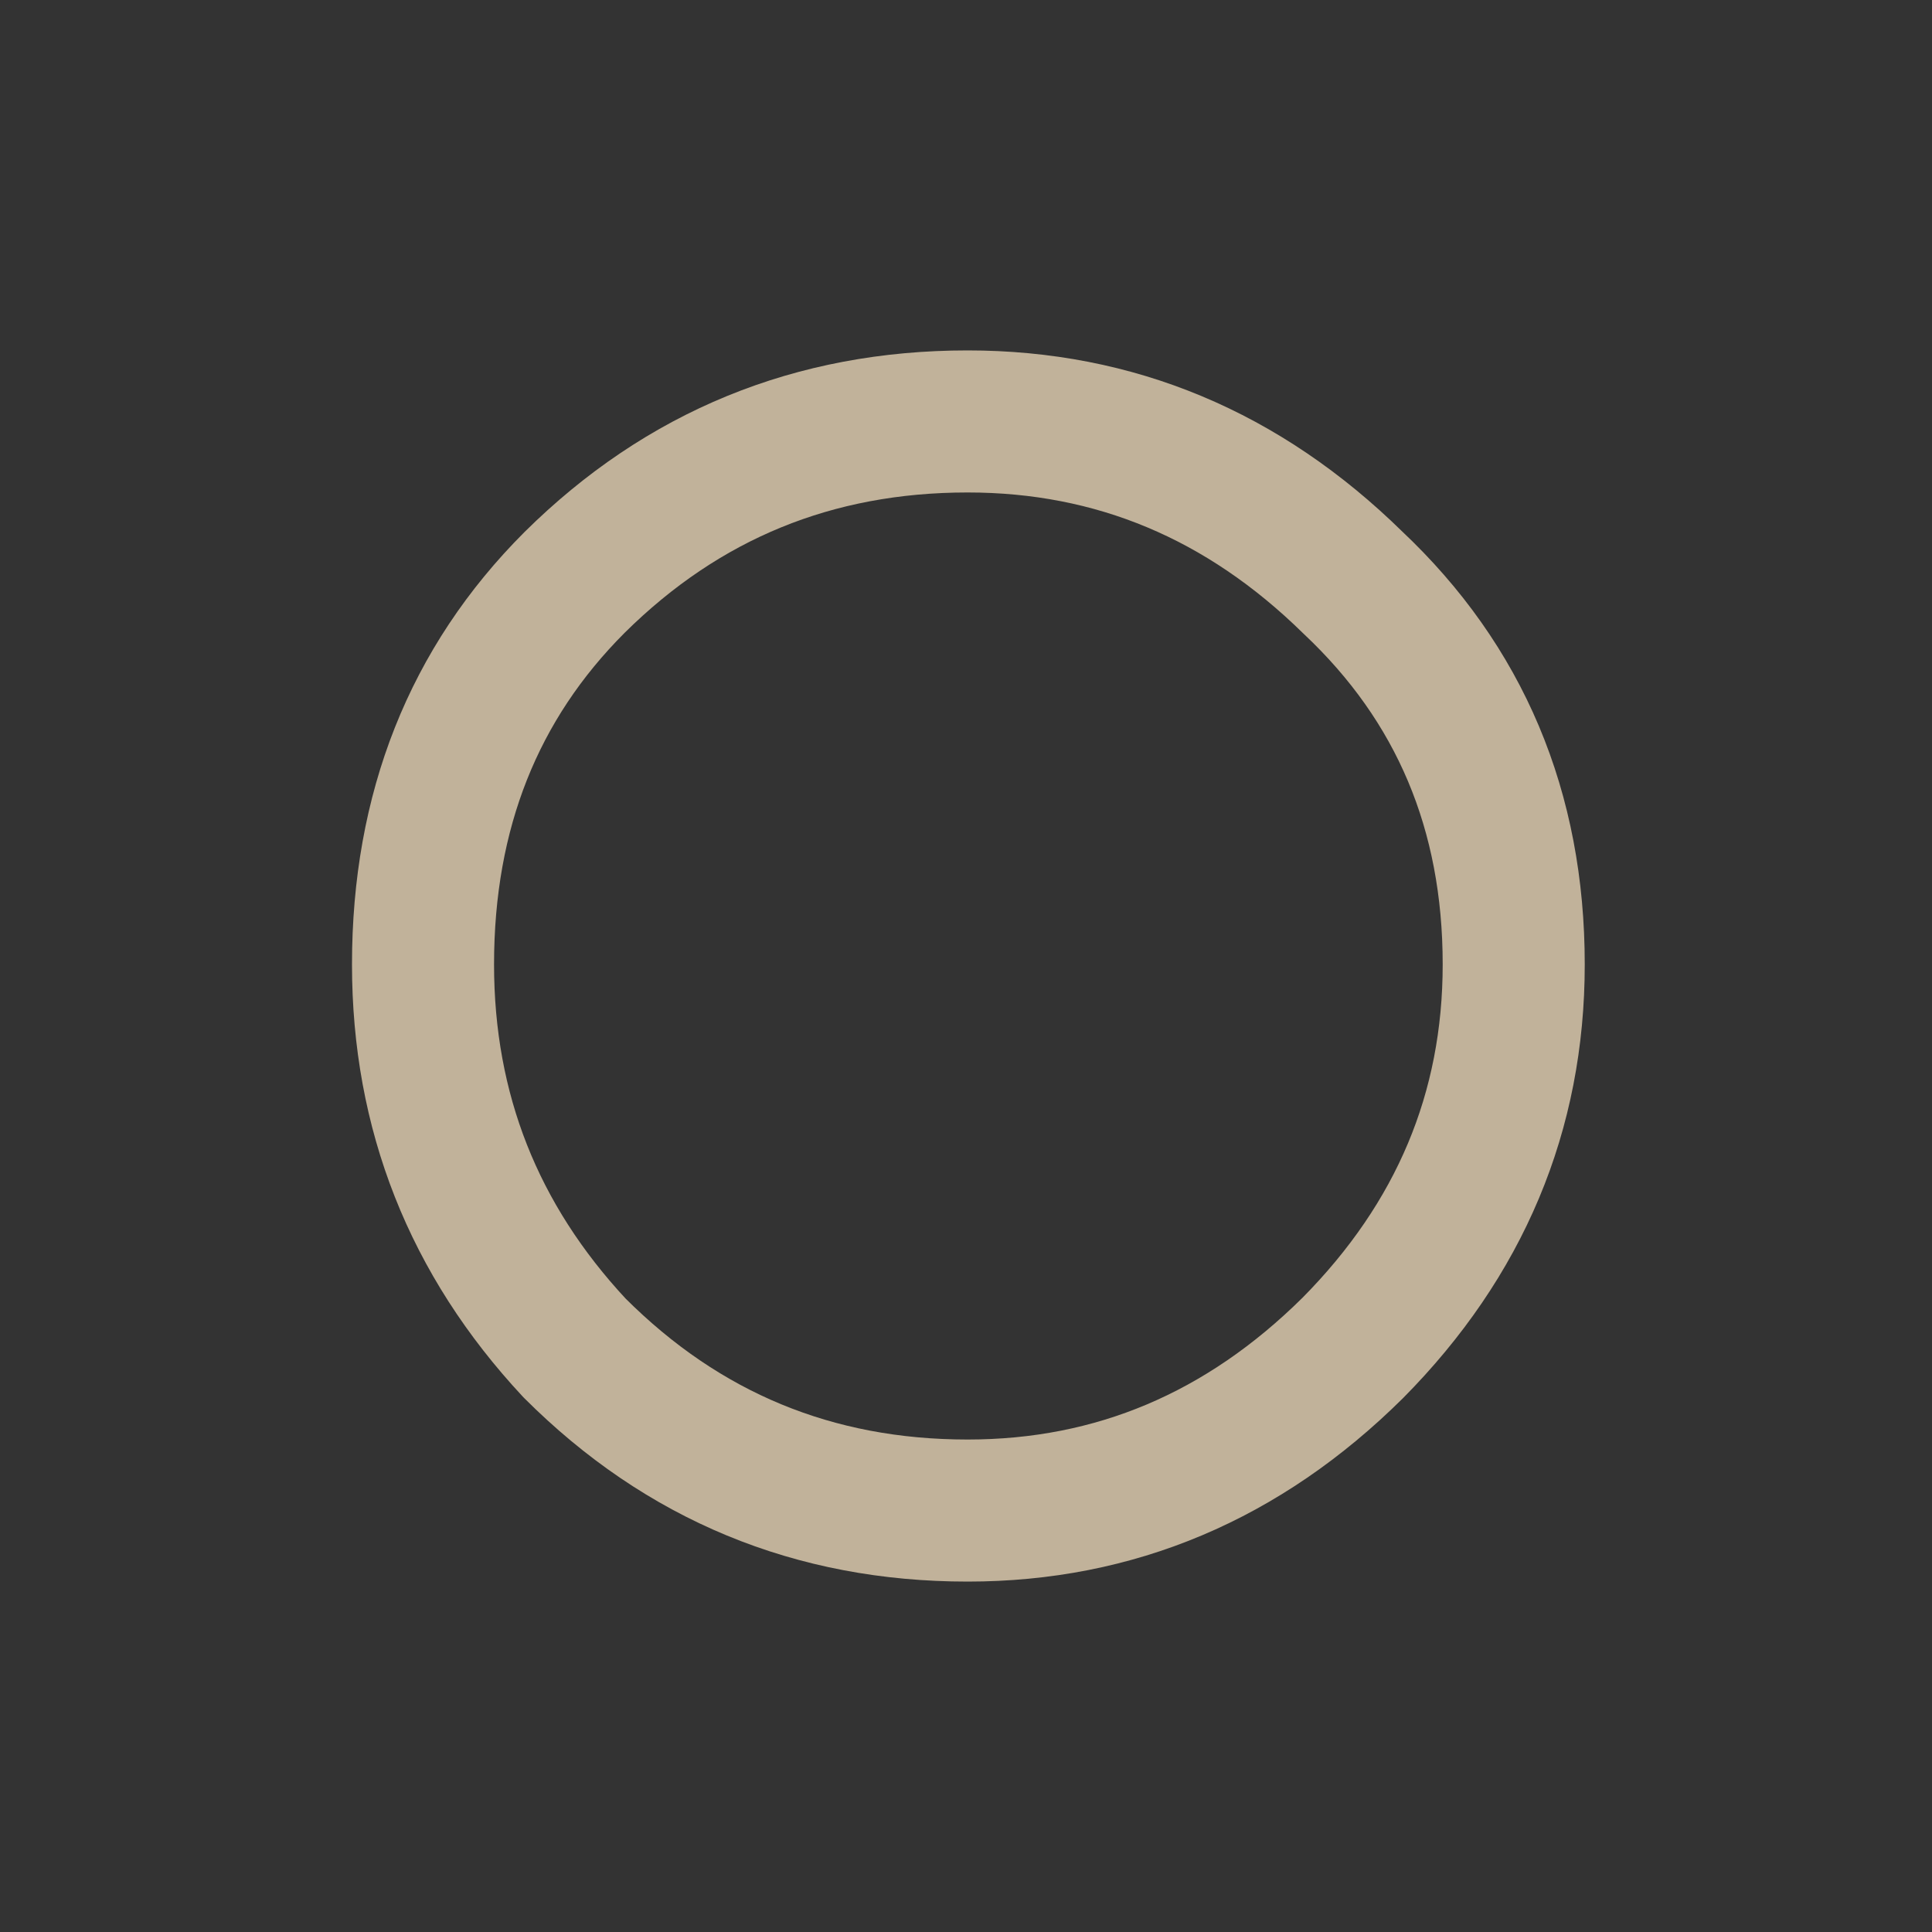<?xml version="1.0" encoding="UTF-8" standalone="no"?>
<svg xmlns:ffdec="https://www.free-decompiler.com/flash" xmlns:xlink="http://www.w3.org/1999/xlink" ffdec:objectType="frame" height="61.2px" width="61.2px" xmlns="http://www.w3.org/2000/svg">
  <rect width="100%" height="100%" fill="#333333" stroke="none"/>
  <g transform="matrix(1.0, 0.0, 0.0, 1.0, 30.5, 30.65)">
    <use ffdec:characterId="3338" height="61.2" transform="matrix(1.0, 0.0, 0.0, 1.0, -30.5, -30.65)" width="61.2" xlink:href="#morphshape0"/>
    <clipPath id="clipPath0" transform="matrix(1.0, 0.0, 0.0, 1.0, 0.0, 0.0)">
      <path d="M0.0 -14.4 Q5.95 -14.4 10.2 -10.15 14.4 -5.95 14.4 0.0 14.4 5.95 10.2 10.2 5.95 14.4 0.0 14.4 -5.95 14.4 -10.15 10.2 -14.4 5.95 -14.4 0.0 -14.4 -5.95 -10.15 -10.15 -5.95 -14.4 0.0 -14.4" fill="#ff0000" fill-rule="evenodd" stroke="none"/>
    </clipPath>
  </g>
  <defs>
    <g id="morphshape0" transform="matrix(1.0, 0.0, 0.0, 1.0, 30.5, 30.65)">
      <path d="M-17.1 -0.1 Q-17.1 -7.4 -12.3 -12.2 -7.15 -17.3 0.15 -17.3 7.15 -17.3 12.35 -12.2 17.45 -7.4 17.45 -0.1 17.45 6.9 12.35 12.05 7.15 17.2 0.15 17.2 -7.15 17.2 -12.3 12.05 -17.1 6.9 -17.1 -0.1 -17.1 -7.4 -12.3 -12.2 -7.15 -17.3 0.15 -17.3 7.15 -17.3 12.35 -12.2 17.45 -7.4 17.45 -0.1 17.45 6.9 12.35 12.05 7.15 17.2 0.15 17.2 -7.15 17.2 -12.3 12.05 -17.1 6.9 -17.1 -0.1 Z" fill="none" stroke="#ffe9c7" stroke-linecap="round" stroke-linejoin="round" stroke-opacity="0.694" stroke-width="4.5"/>
    </g>
  </defs>
</svg>

